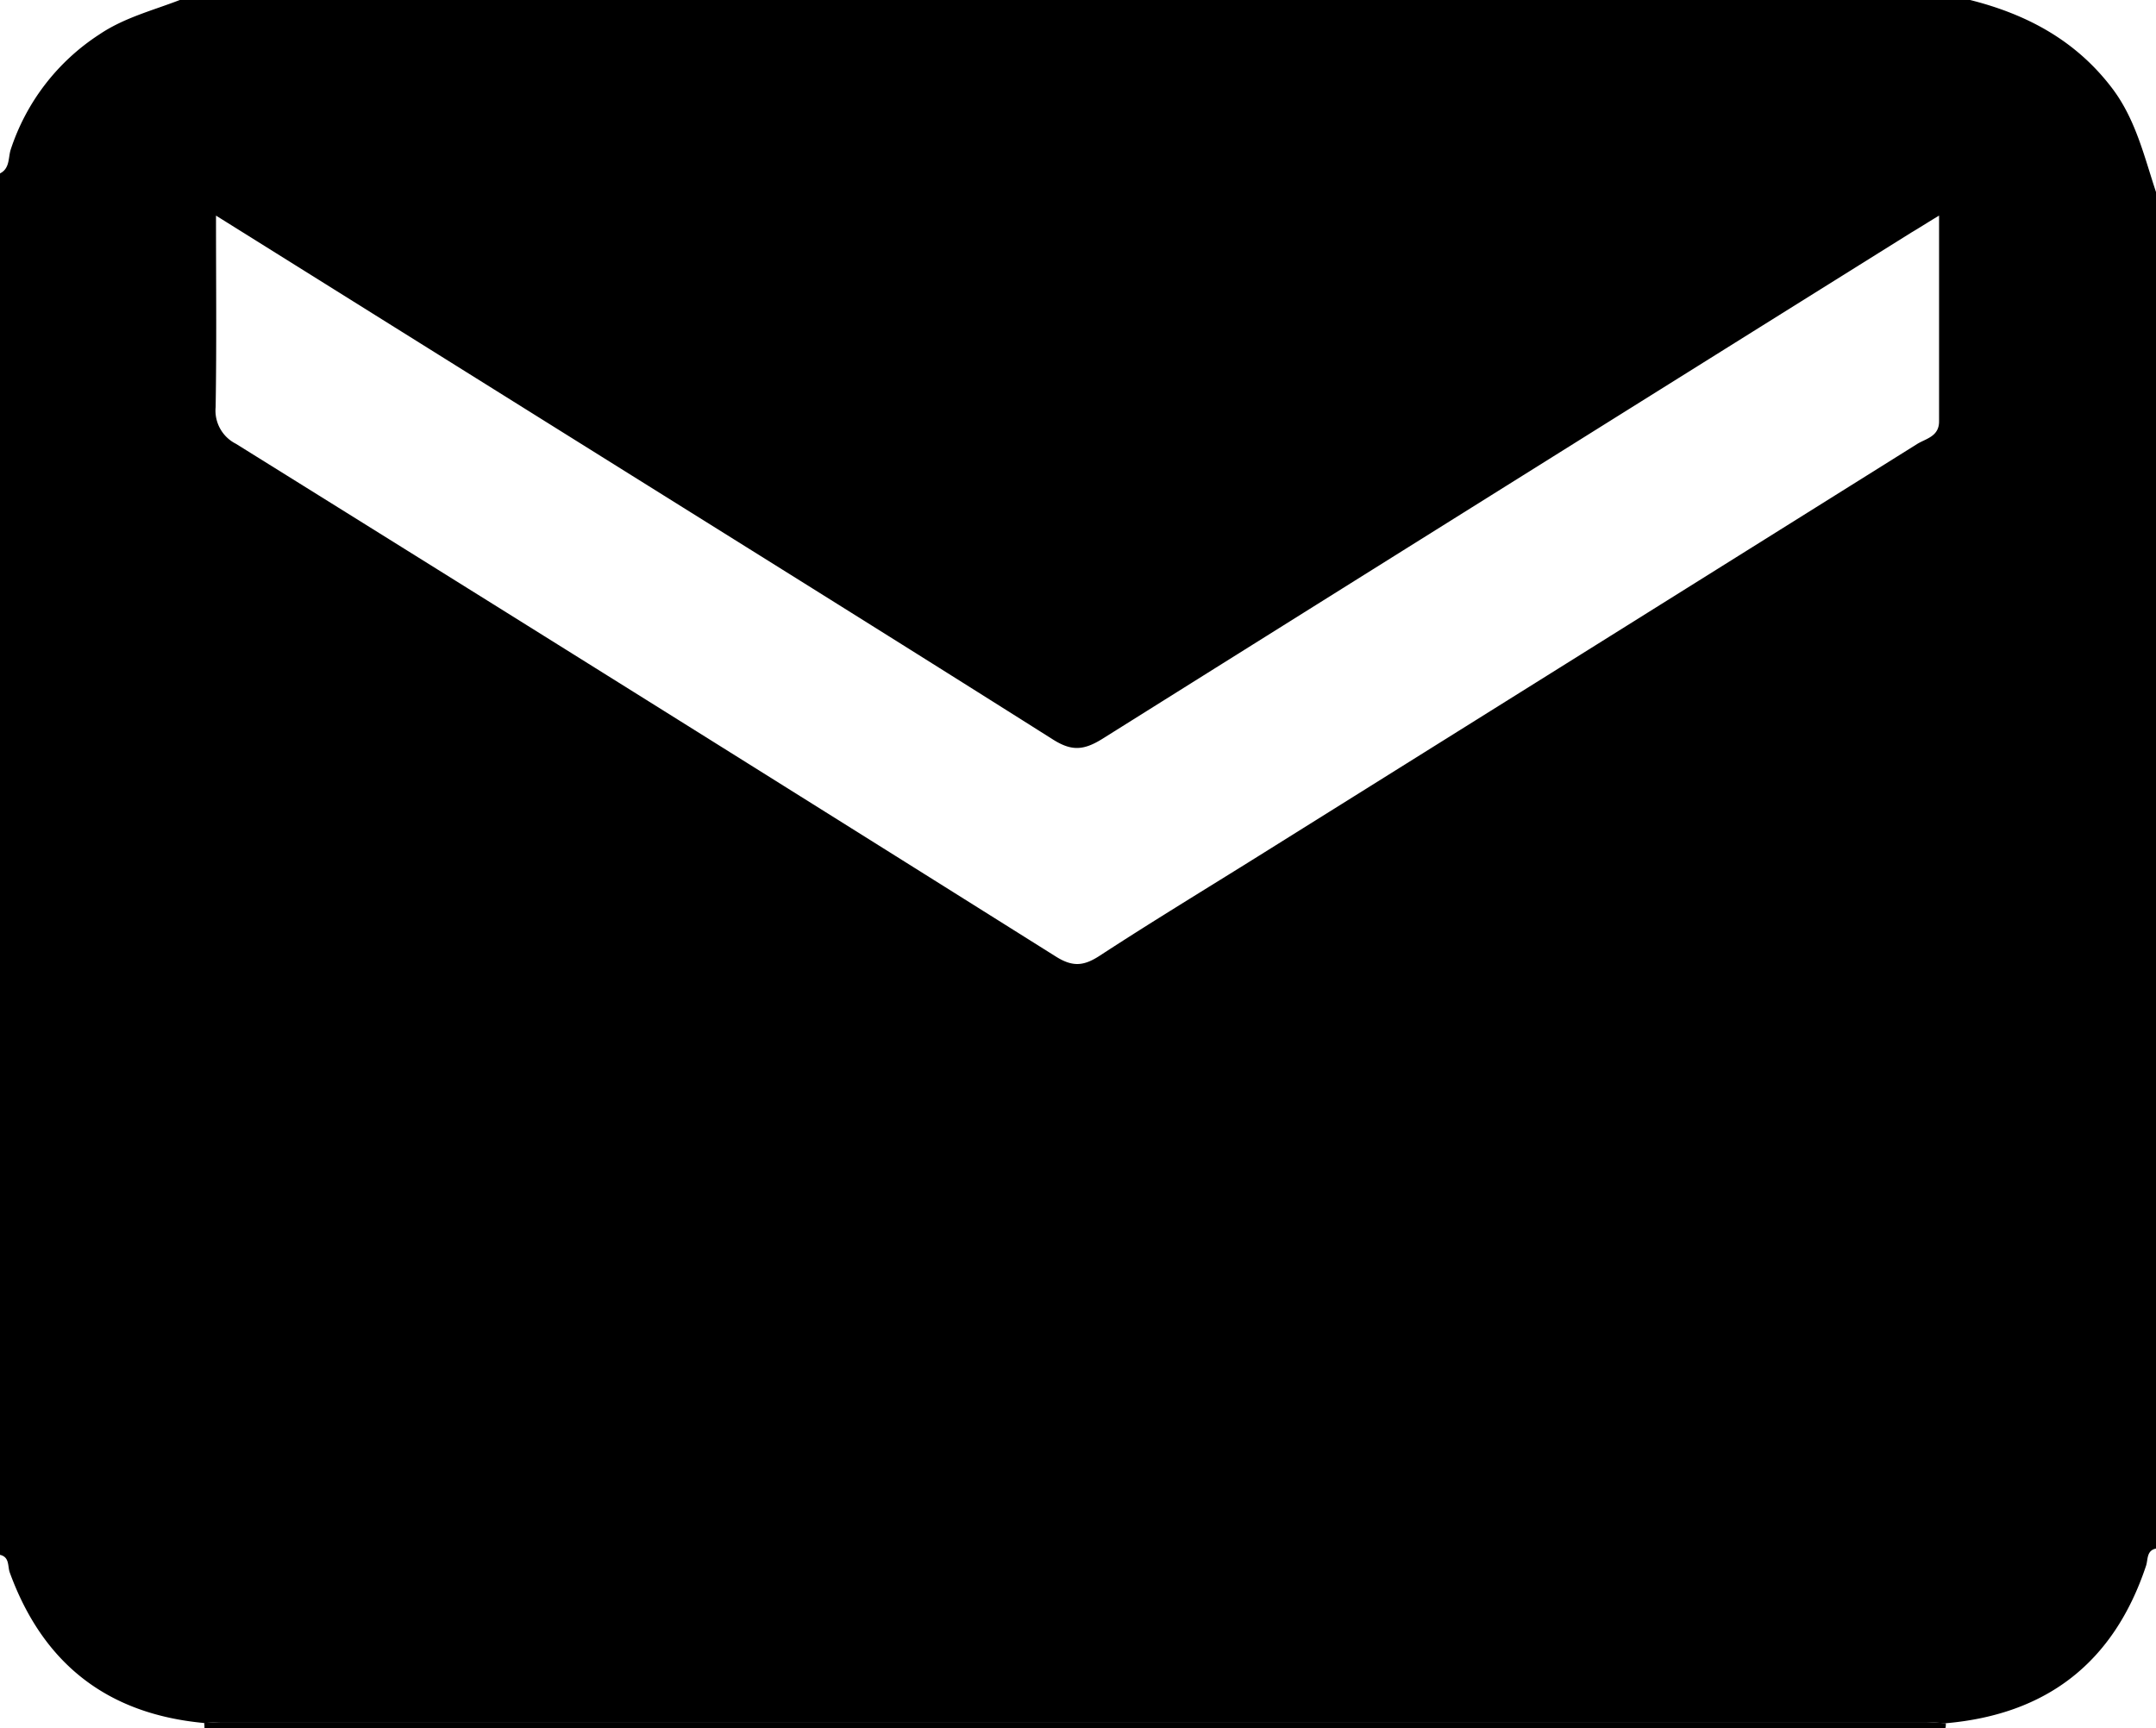 <svg id="レイヤー_1" data-name="レイヤー 1" xmlns="http://www.w3.org/2000/svg" viewBox="0 0 347.85 278.86"><path d="M594.93,189.33V408.22c-1.55.32-1.28,1.8-1.6,2.76-5.19,15.61-16,24-32.32,25.43-1.16-.07-2.32-.19-3.48-.19H283c-1,0-2,.1-3,.15-15.62-1.45-26-9.58-31.36-24.33-.34-1,0-2.46-1.58-2.81V186.33c1.64-.79,1.33-2.57,1.75-3.86a35.19,35.19,0,0,1,14.28-18.56c4-2.71,8.58-3.86,13-5.57H564.94c9.09,2.29,16.95,6.46,22.8,14.09C591.63,177.48,593,183.52,594.93,189.33Zm-313,3.8c0,10.92.11,20.91-.06,30.9a6,6,0,0,0,3.27,5.92q66.24,41.25,132.32,82.76c2.73,1.71,4.51,1.5,7.06-.16,8.49-5.54,17.17-10.8,25.76-16.17Q503.33,263.21,556.37,230c1.39-.88,3.57-1.19,3.56-3.67,0-10.87,0-21.74,0-33.2-2,1.2-3.22,2-4.47,2.73q-65.33,40.83-130.6,81.75c-3,1.85-4.94,1.93-7.91.05-25.85-16.34-51.81-32.5-77.74-48.72Z" transform="translate(-247.08 -158.34)"/><path class="cls-1" d="M280.07,437.21a6,6,0,0,0-.05-.85c1-.05,2-.15,3-.15H557.53c1.16,0,2.32.12,3.48.19a2.15,2.15,0,0,1-.06.8Z" transform="translate(-247.08 -158.34)"/></svg>